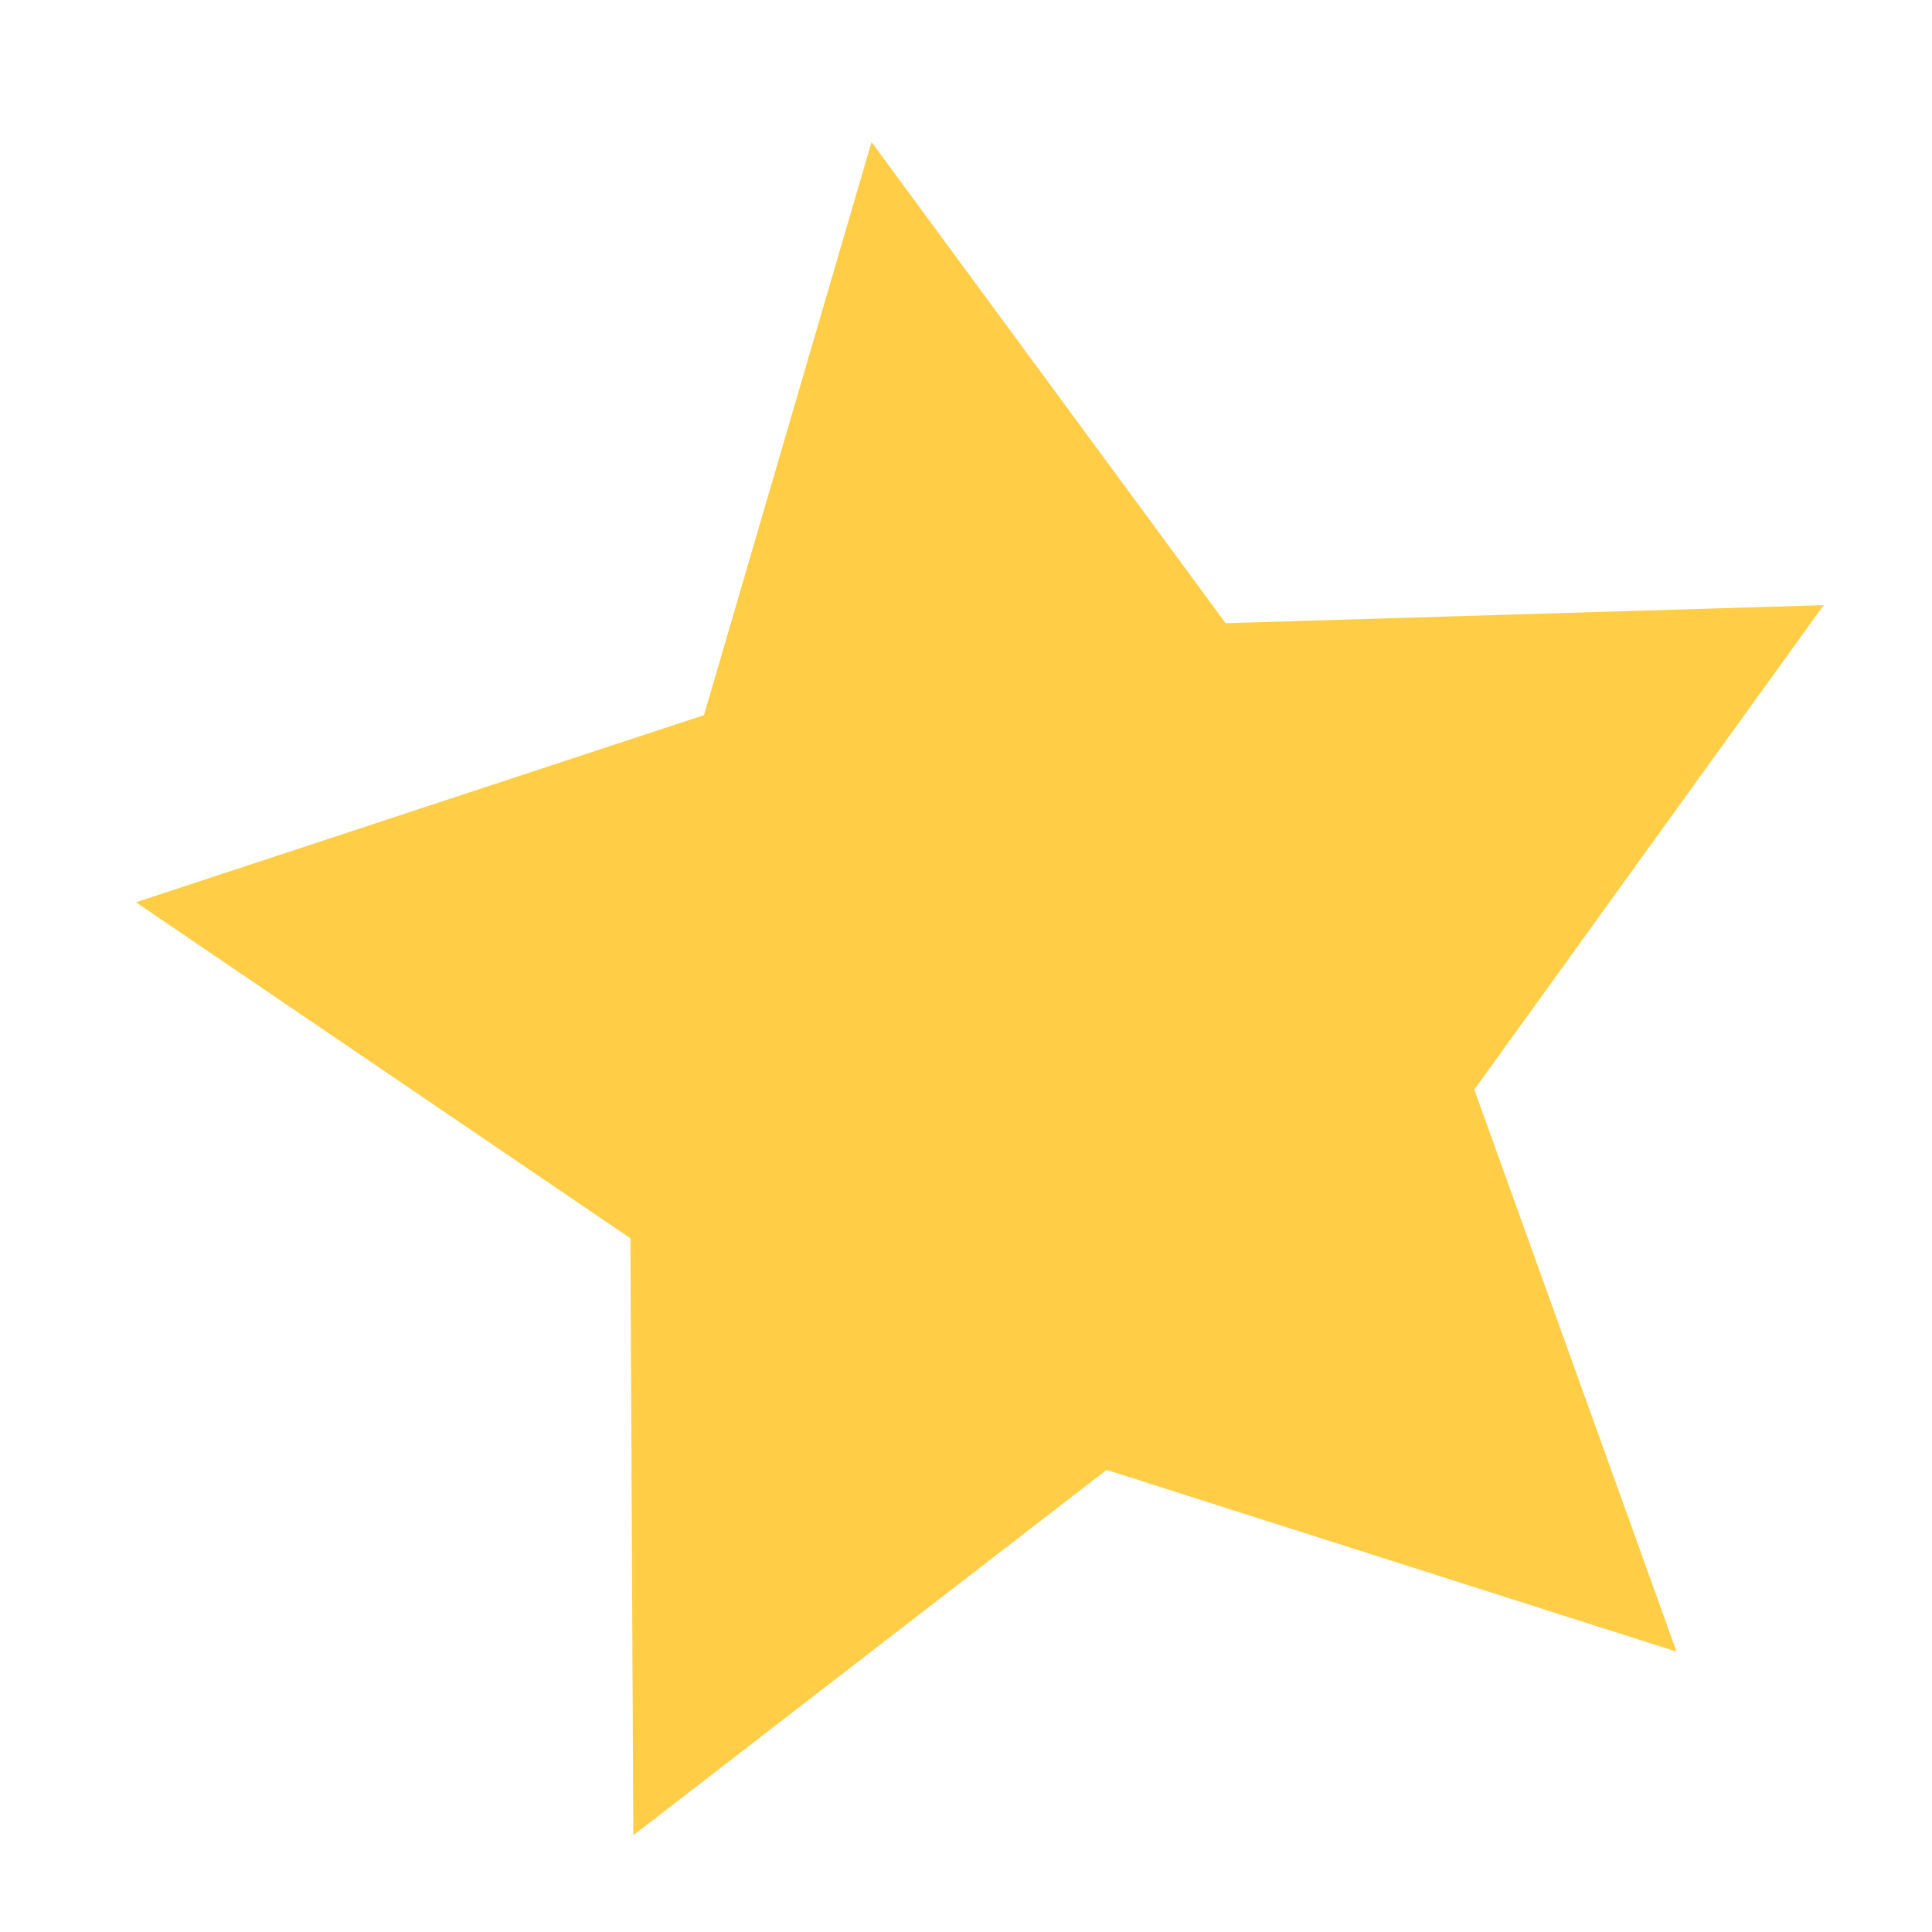 <?xml version="1.0" encoding="UTF-8" standalone="no"?>
<!-- Created with Inkscape (http://www.inkscape.org/) -->

<svg
   xmlns:dc="http://purl.org/dc/elements/1.1/"
   xmlns:cc="http://creativecommons.org/ns#"
   xmlns:rdf="http://www.w3.org/1999/02/22-rdf-syntax-ns#"
   xmlns:svg="http://www.w3.org/2000/svg"
   xmlns="http://www.w3.org/2000/svg"
   xmlns:sodipodi="http://sodipodi.sourceforge.net/DTD/sodipodi-0.dtd"
   xmlns:inkscape="http://www.inkscape.org/namespaces/inkscape"
   width="16"
   height="16"
   viewBox="0 0 16 16"
   id="svg2"
   version="1.1"
   inkscape:version="0.91 r13725"
   sodipodi:docname="favicon.svg"
   inkscape:export-filename="/home/alditis/Documentos/Desarrollo/workspaces/node/demo/public/img/favicon.ico"
   inkscape:export-xdpi="90"
   inkscape:export-ydpi="90">
  <defs
     id="defs4" />
  <sodipodi:namedview
     id="base"
     pagecolor="#ffffff"
     bordercolor="#666666"
     borderopacity="1.0"
     inkscape:pageopacity="0.0"
     inkscape:pageshadow="2"
     inkscape:zoom="30.405592"
     inkscape:cx="7.7325821"
     inkscape:cy="8.6184169"
     inkscape:document-units="px"
     inkscape:current-layer="layer1"
     showgrid="true"
     inkscape:window-width="1313"
     inkscape:window-height="744"
     inkscape:window-x="53"
     inkscape:window-y="24"
     inkscape:window-maximized="1"
     units="px"
     borderlayer="true"
     showborder="true">
    <inkscape:grid
       type="xygrid"
       id="grid4177"
       empspacing="2" />
  </sodipodi:namedview>
  <g
     inkscape:label="Capa 1"
     inkscape:groupmode="layer"
     id="layer1"
     transform="translate(0,-1036.362)">
    <path
       sodipodi:type="star"
       style="fill:#ffcd46;fill-opacity:1;stroke:none;stroke-width:0.4;stroke-linejoin:round;stroke-miterlimit:4;stroke-dasharray:none;stroke-dashoffset:0;stroke-opacity:1"
       id="path4741-4"
       sodipodi:sides="5"
       sodipodi:cx="330.77258"
       sodipodi:cy="501.97012"
       sodipodi:r1="4.1433206"
       sodipodi:r2="2.0716603"
       sodipodi:arg1="1.1760052"
       sodipodi:arg2="1.8043237"
       inkscape:flatsided="false"
       inkscape:rounded="0"
       inkscape:randomized="0"
       d="m 332.366,505.795 -2.073,-1.809 -2.666,0.682 1.08,-2.531 -1.472,-2.324 2.74,0.245 1.756,-2.119 0.614,2.682 2.557,1.015 -2.361,1.412 z"
       inkscape:transform-center-x="0.50160609"
       inkscape:transform-center-y="-0.40010077"
       transform="matrix(1.653,-0.713,0.715,1.649,-897.16,452.961)"
       inkscape:export-filename="/home/alditis/Documentos/Desarrollo/workspaces/node/prueba/public/img/favicon.ico"
       inkscape:export-xdpi="300.24664"
       inkscape:export-ydpi="300.24664" />
  </g>
</svg>
